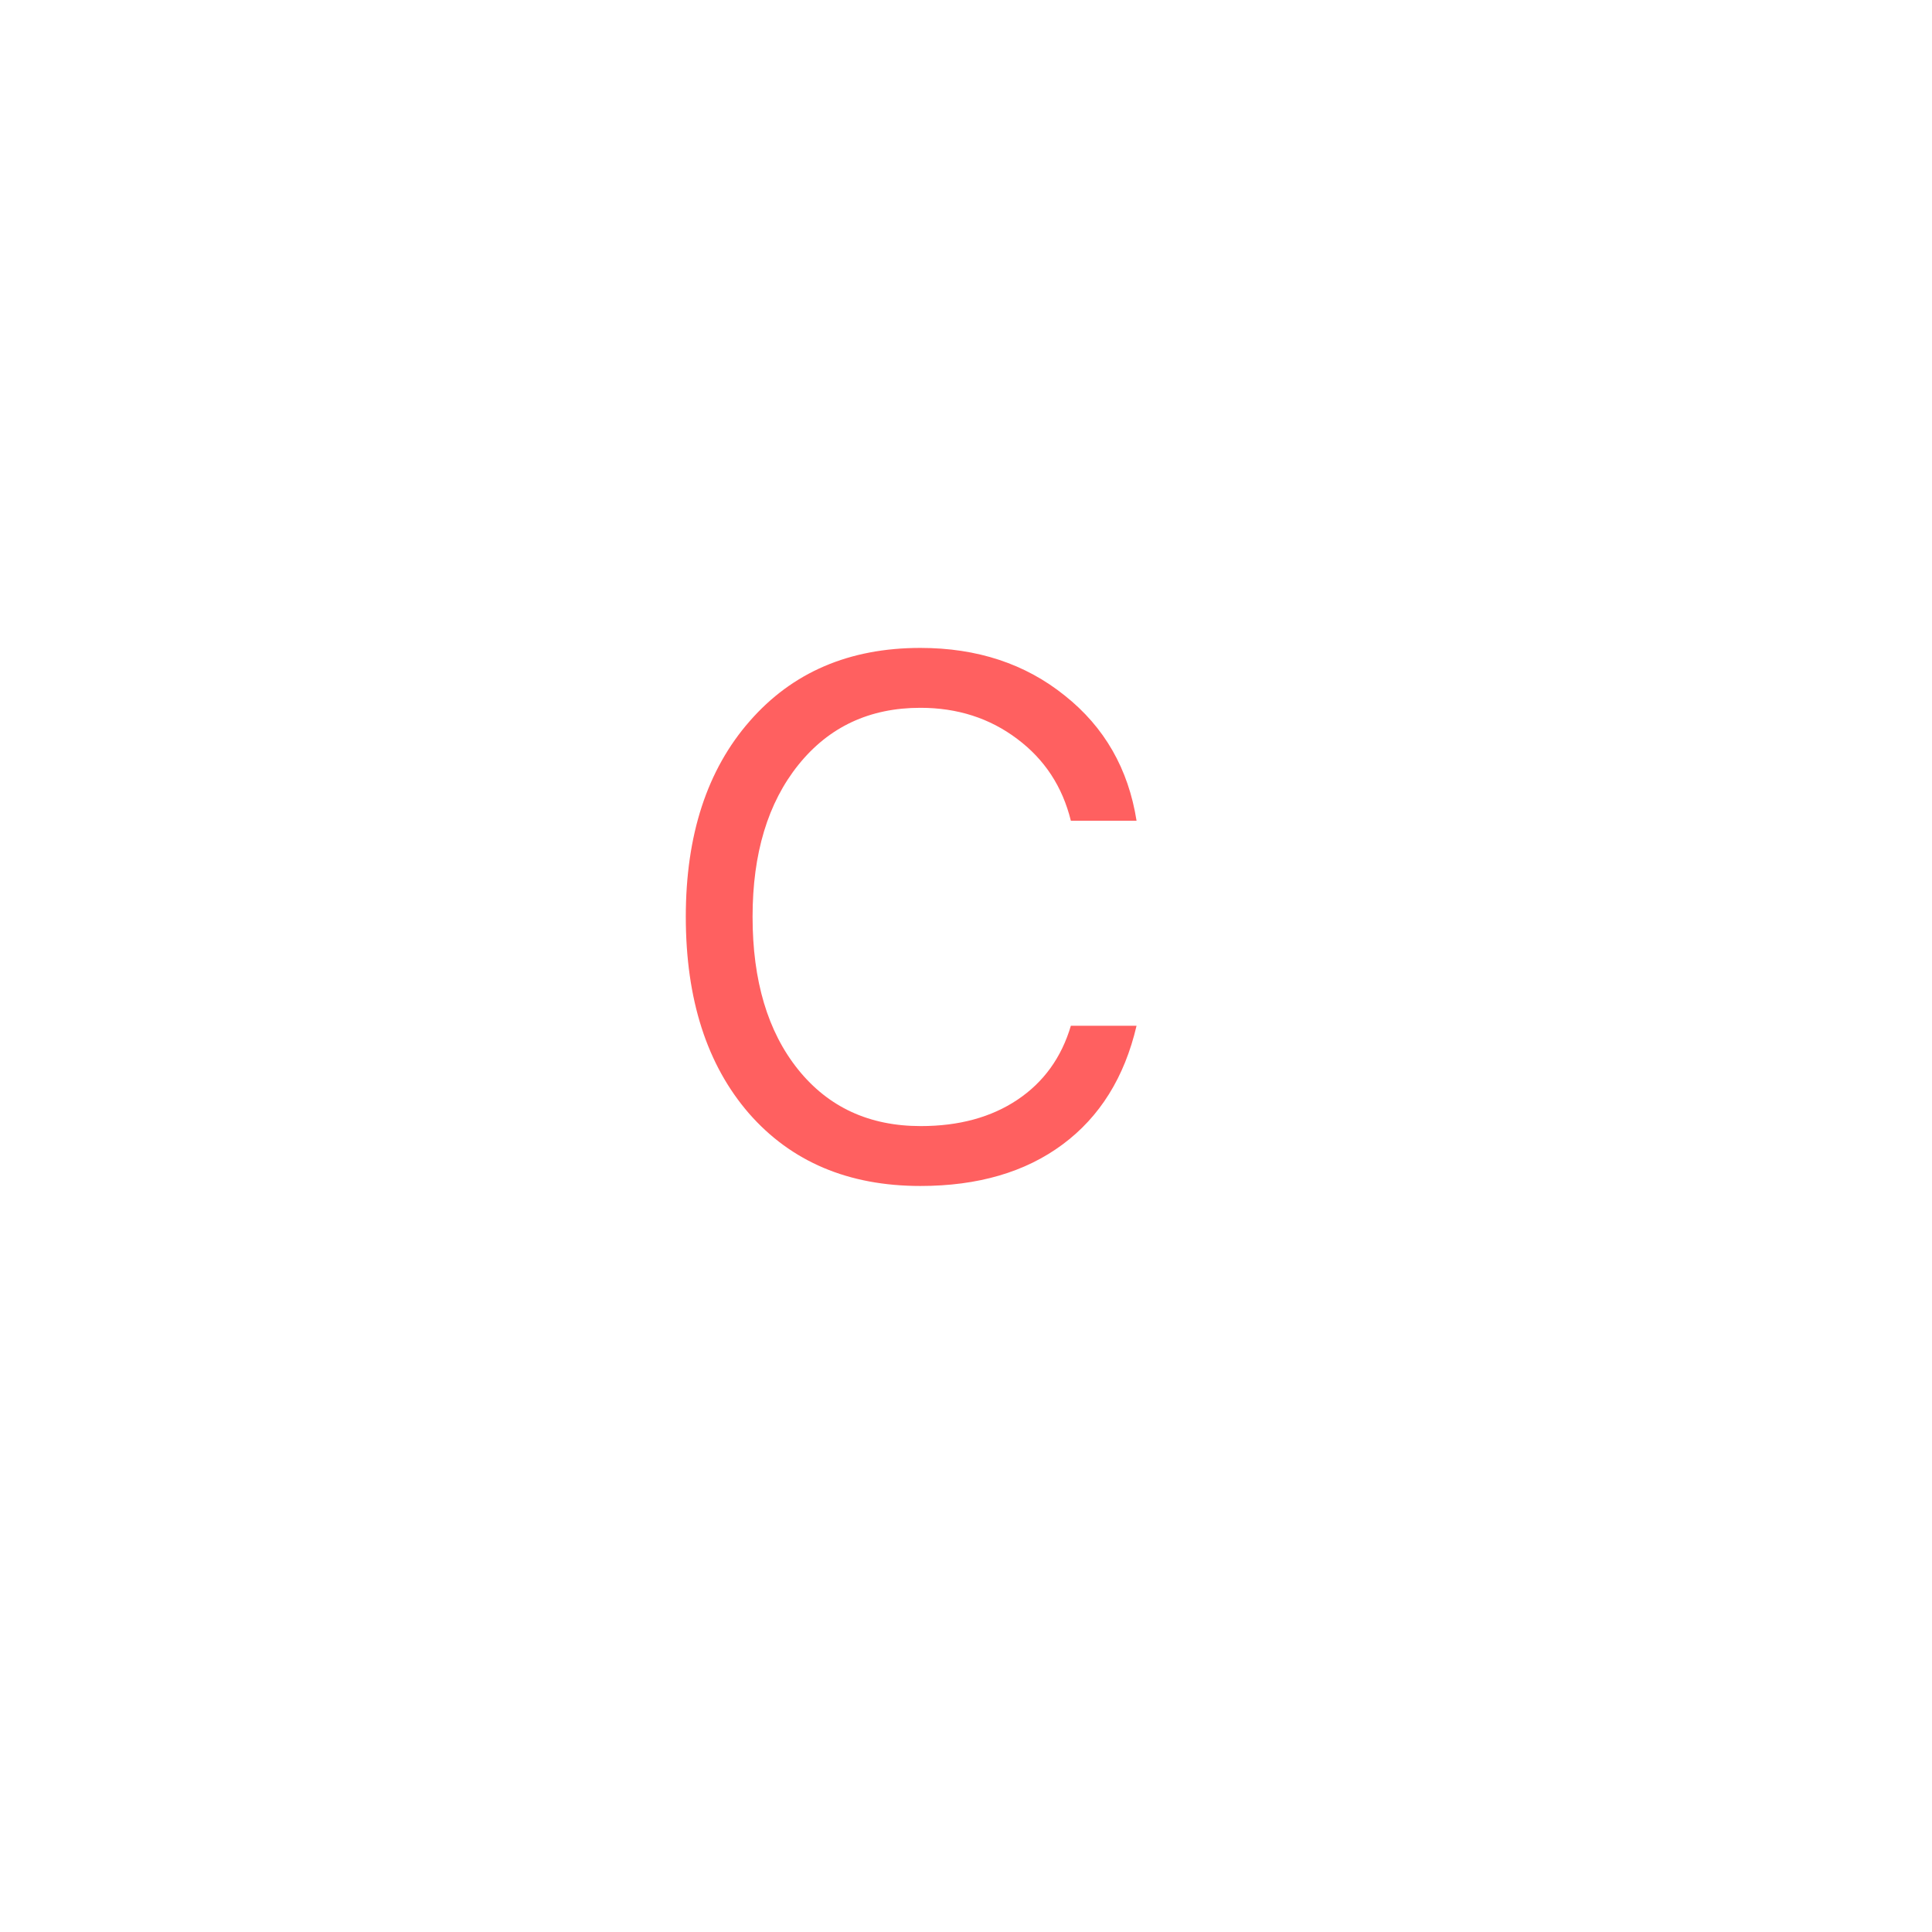 <svg width="64" height="64" viewBox="0 0 64 64" fill="none" xmlns="http://www.w3.org/2000/svg">
<path d="M30.489 39.287C28.106 39.287 26.213 38.486 24.811 36.884C23.416 35.274 22.718 33.102 22.718 30.369C22.718 27.659 23.424 25.499 24.834 23.89C26.245 22.272 28.13 21.463 30.489 21.463C32.37 21.463 33.964 21.989 35.271 23.041C36.586 24.085 37.379 25.468 37.65 27.189H35.474C35.195 26.057 34.601 25.153 33.693 24.475C32.784 23.79 31.716 23.447 30.489 23.447C28.807 23.447 27.46 24.077 26.448 25.336C25.436 26.595 24.93 28.273 24.93 30.369C24.93 32.489 25.432 34.174 26.436 35.426C27.441 36.677 28.795 37.303 30.501 37.303C31.768 37.303 32.836 37.012 33.705 36.43C34.573 35.848 35.163 35.031 35.474 33.979H37.65C37.251 35.685 36.434 36.996 35.199 37.912C33.964 38.829 32.394 39.287 30.489 39.287Z" fill="#FF6060"/>
</svg>
